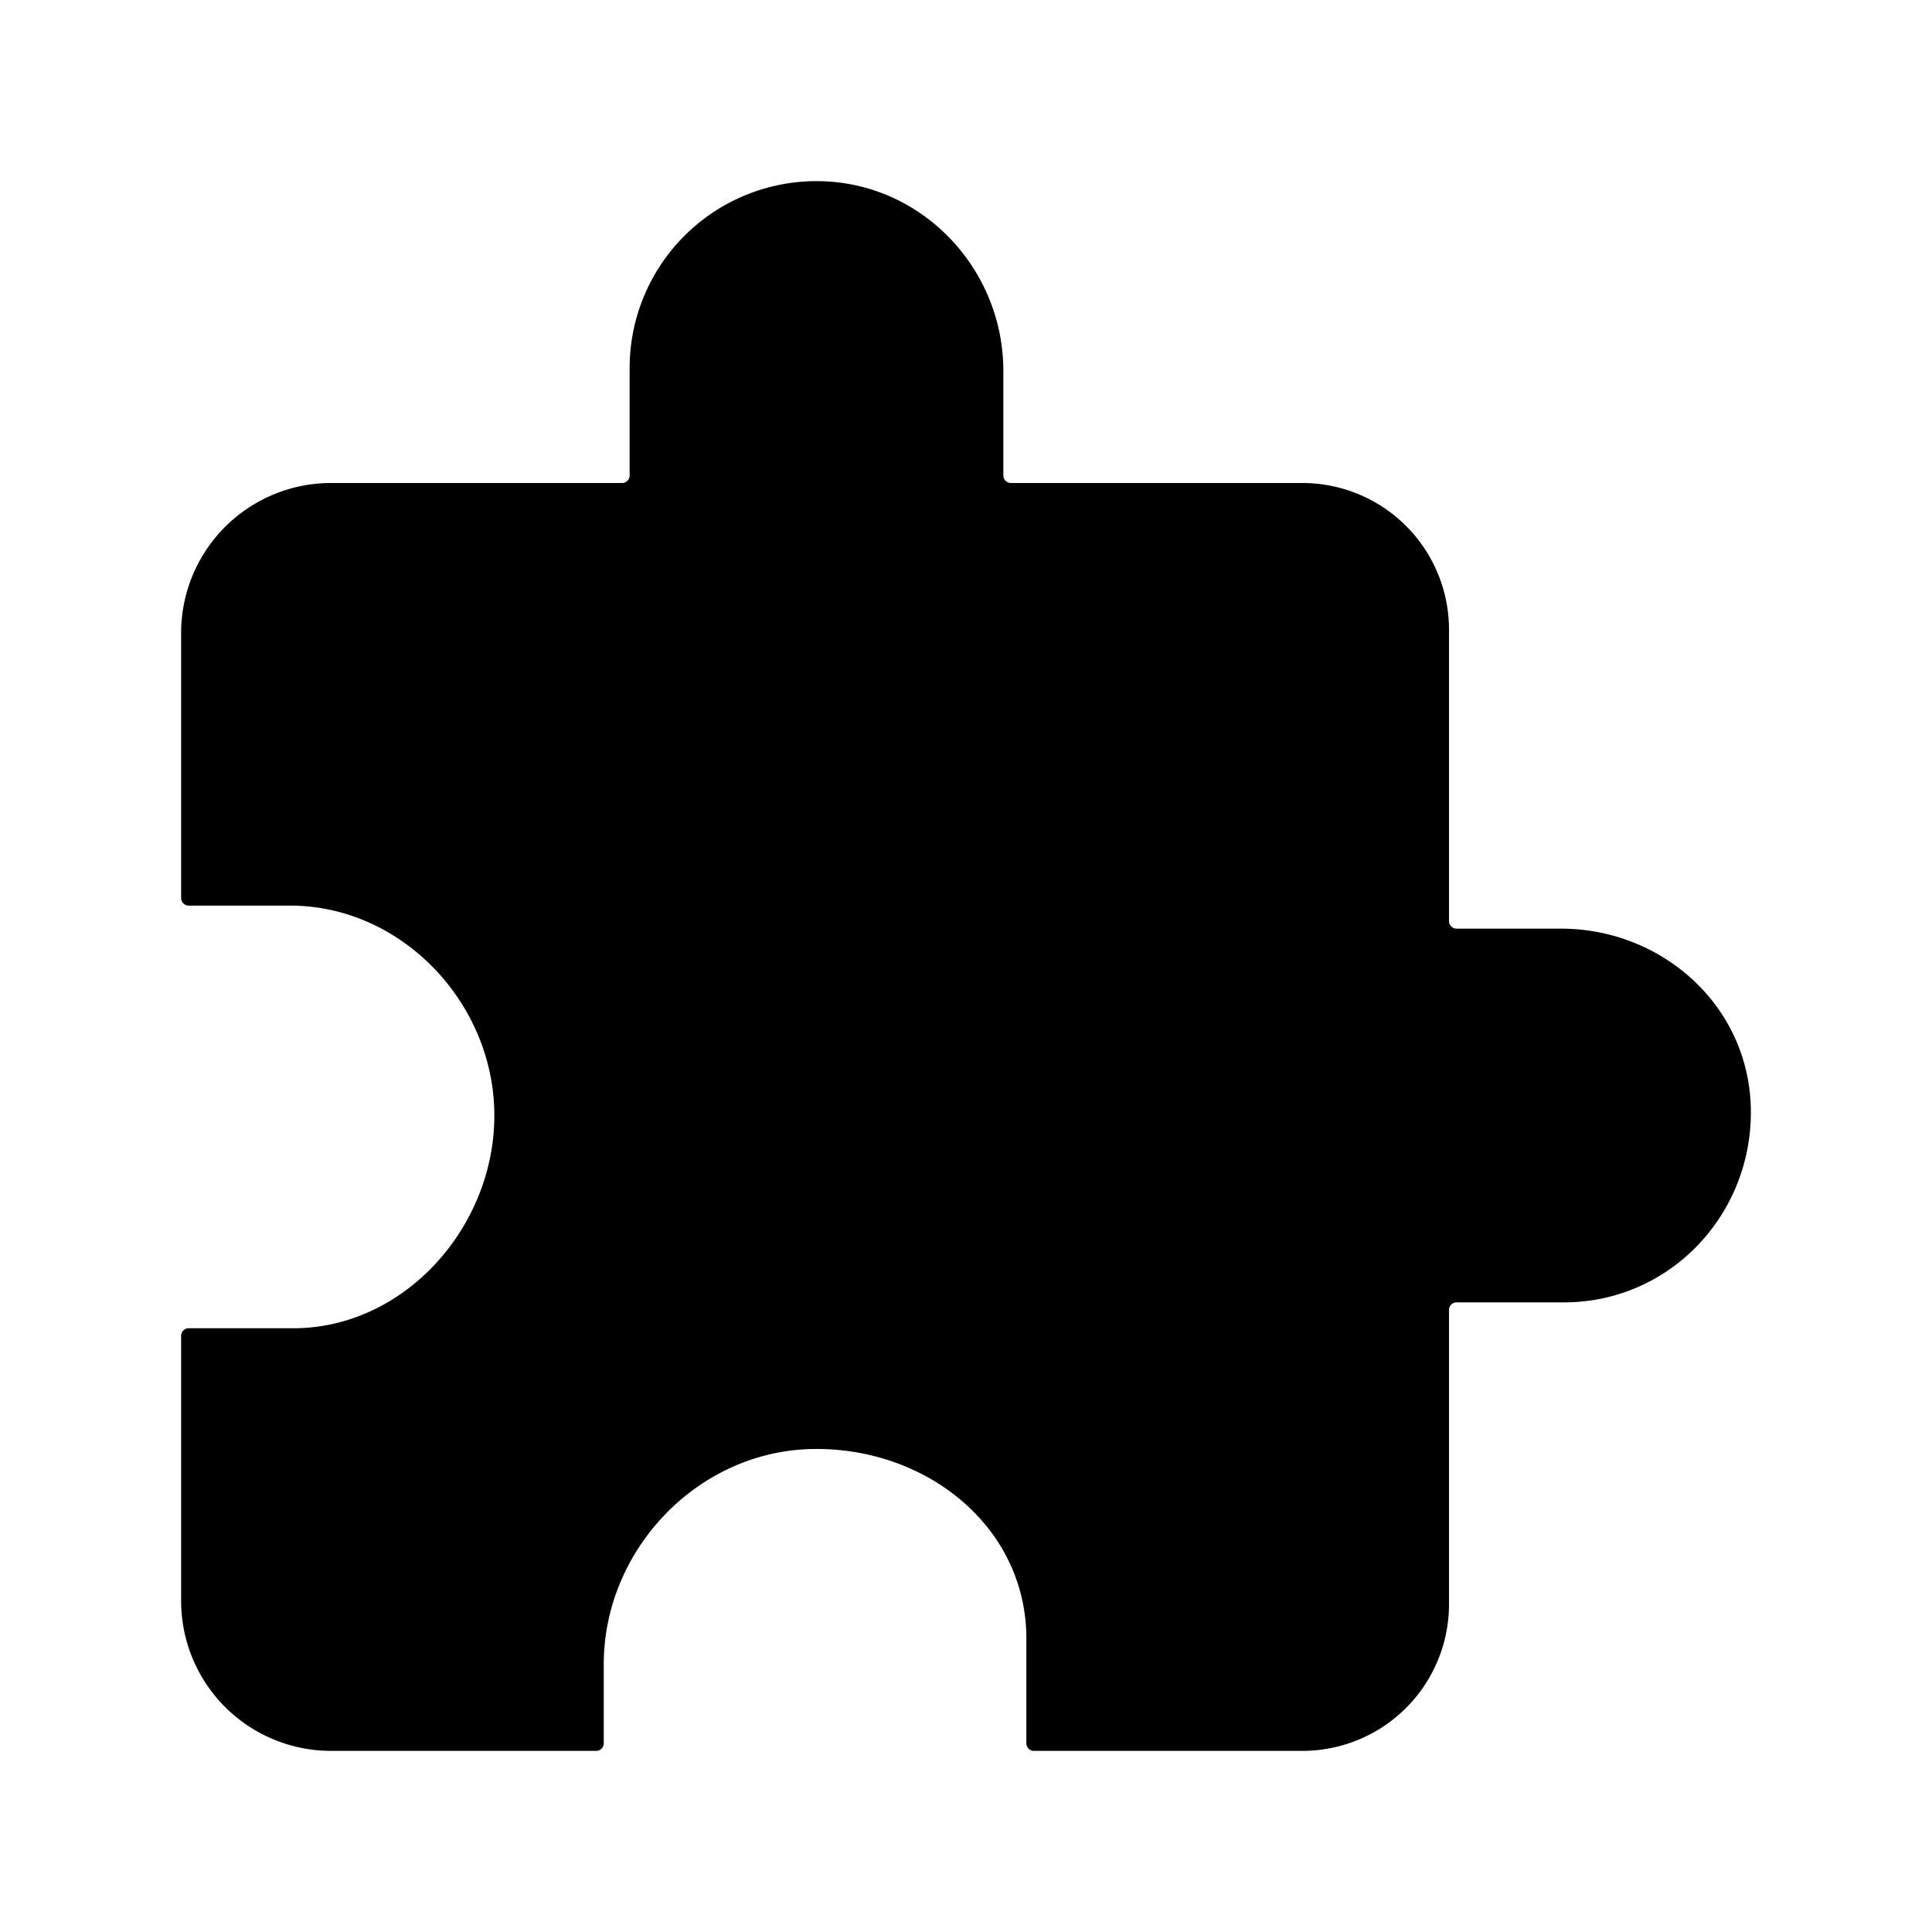<svg xmlns="http://www.w3.org/2000/svg" viewBox="0 0 512 512" class="ionicon"><path stroke-linecap="round" stroke-linejoin="round" d="M413.66 246.1H386a2 2 0 01-2-2v-77.24A38.86 38.86 0 00345.14 128H267.9a2 2 0 01-2-2V98.34c0-27.14-21.5-49.86-48.64-50.33a49.53 49.53 0 00-50.4 49.51V126a2 2 0 01-2 2H87.62A39.74 39.74 0 0048 167.62V238a2 2 0 002 2h26.91c29.37 0 53.68 25.48 54.09 54.85.42 29.87-23.51 57.15-53.29 57.15H50a2 2 0 00-2 2v70.38A39.74 39.74 0 0087.62 464H158a2 2 0 002-2v-20.93c0-30.28 24.75-56.35 55-57.06 30.1-.7 57 20.31 57 50.28V462a2 2 0 002 2h71.14A38.86 38.86 0 00384 425.14v-78a2 2 0 012-2h28.48c27.63 0 49.52-22.67 49.52-50.4s-23.2-48.64-50.34-48.64z" class="ionicon-fill-none ionicon-stroke-width"/></svg>
